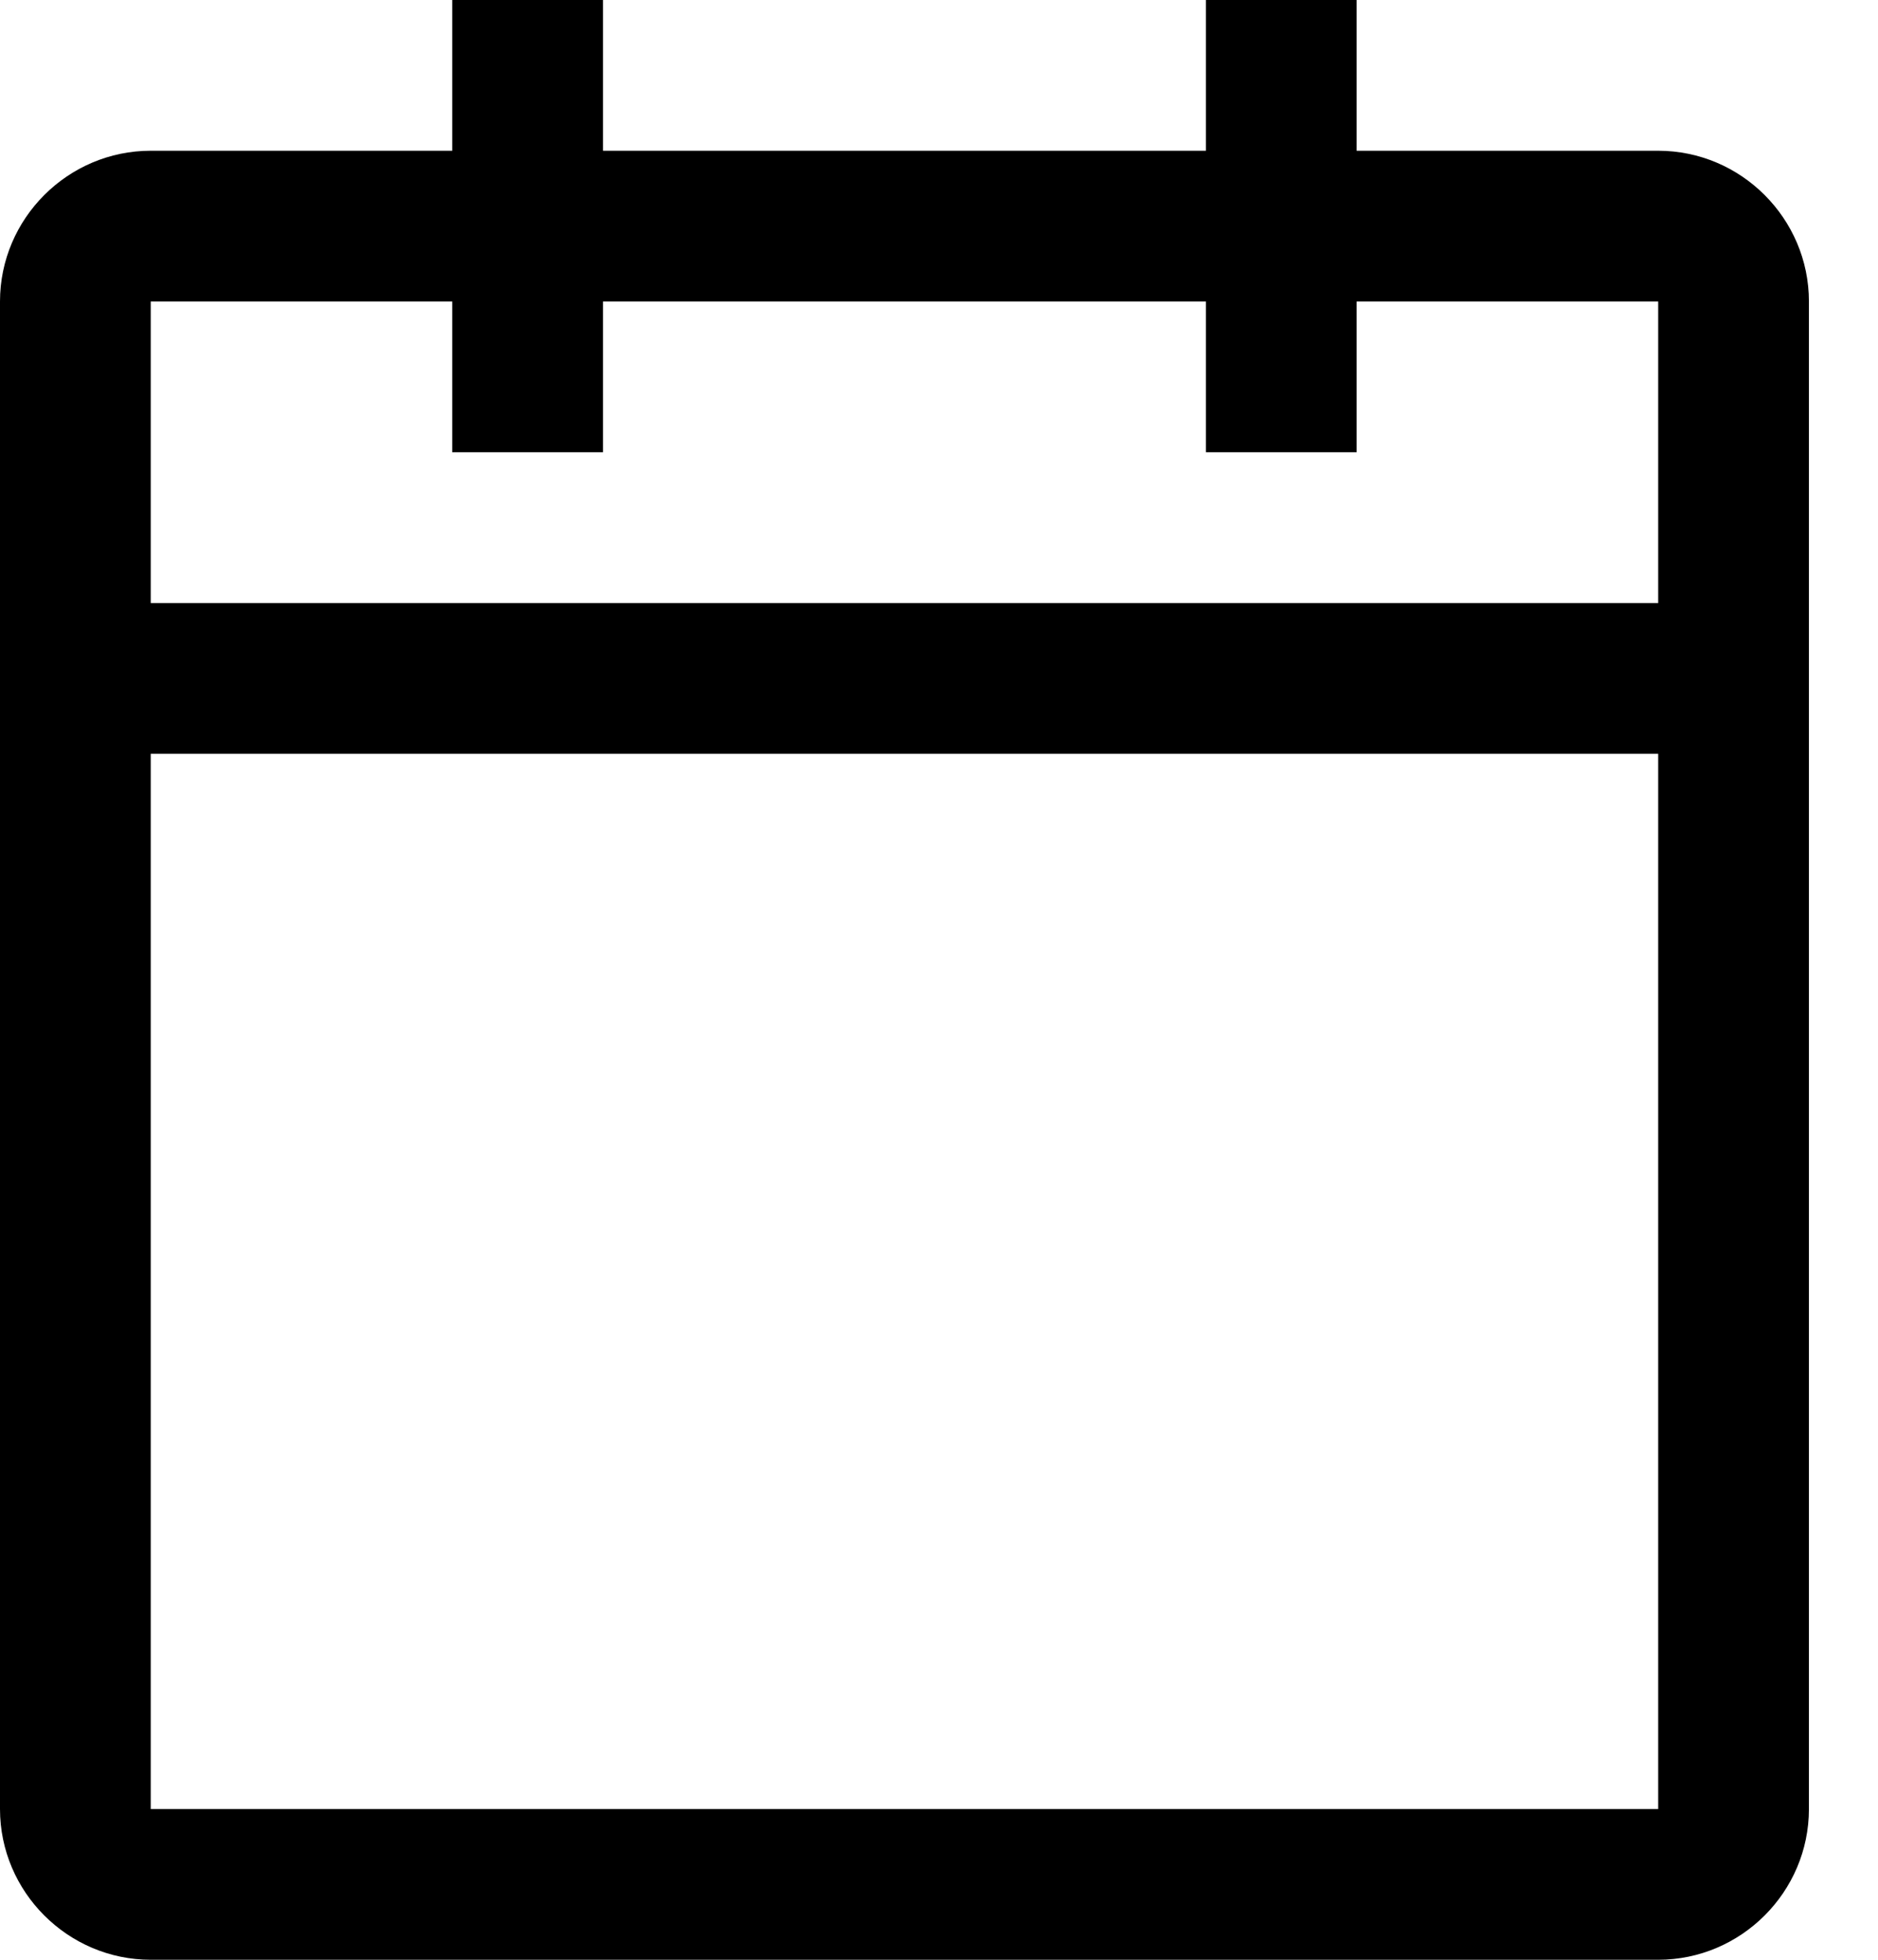 <svg width="23" height="24" viewBox="0 0 23 24" fill="none" xmlns="http://www.w3.org/2000/svg">
<path d="M20.308 1.846H16.615V0H14.769V1.846H7.385V0H5.538V1.846H1.846C0.831 1.846 0 2.677 0 3.692V22.154C0 23.169 0.831 24 1.846 24H20.308C21.323 24 22.154 23.169 22.154 22.154V3.692C22.154 2.677 21.323 1.846 20.308 1.846ZM20.308 22.154H1.846V9.231H20.308V22.154ZM20.308 7.385H1.846V3.692H5.538V5.538H7.385V3.692H14.769V5.538H16.615V3.692H20.308V7.385Z" fill="black"/>
</svg>
